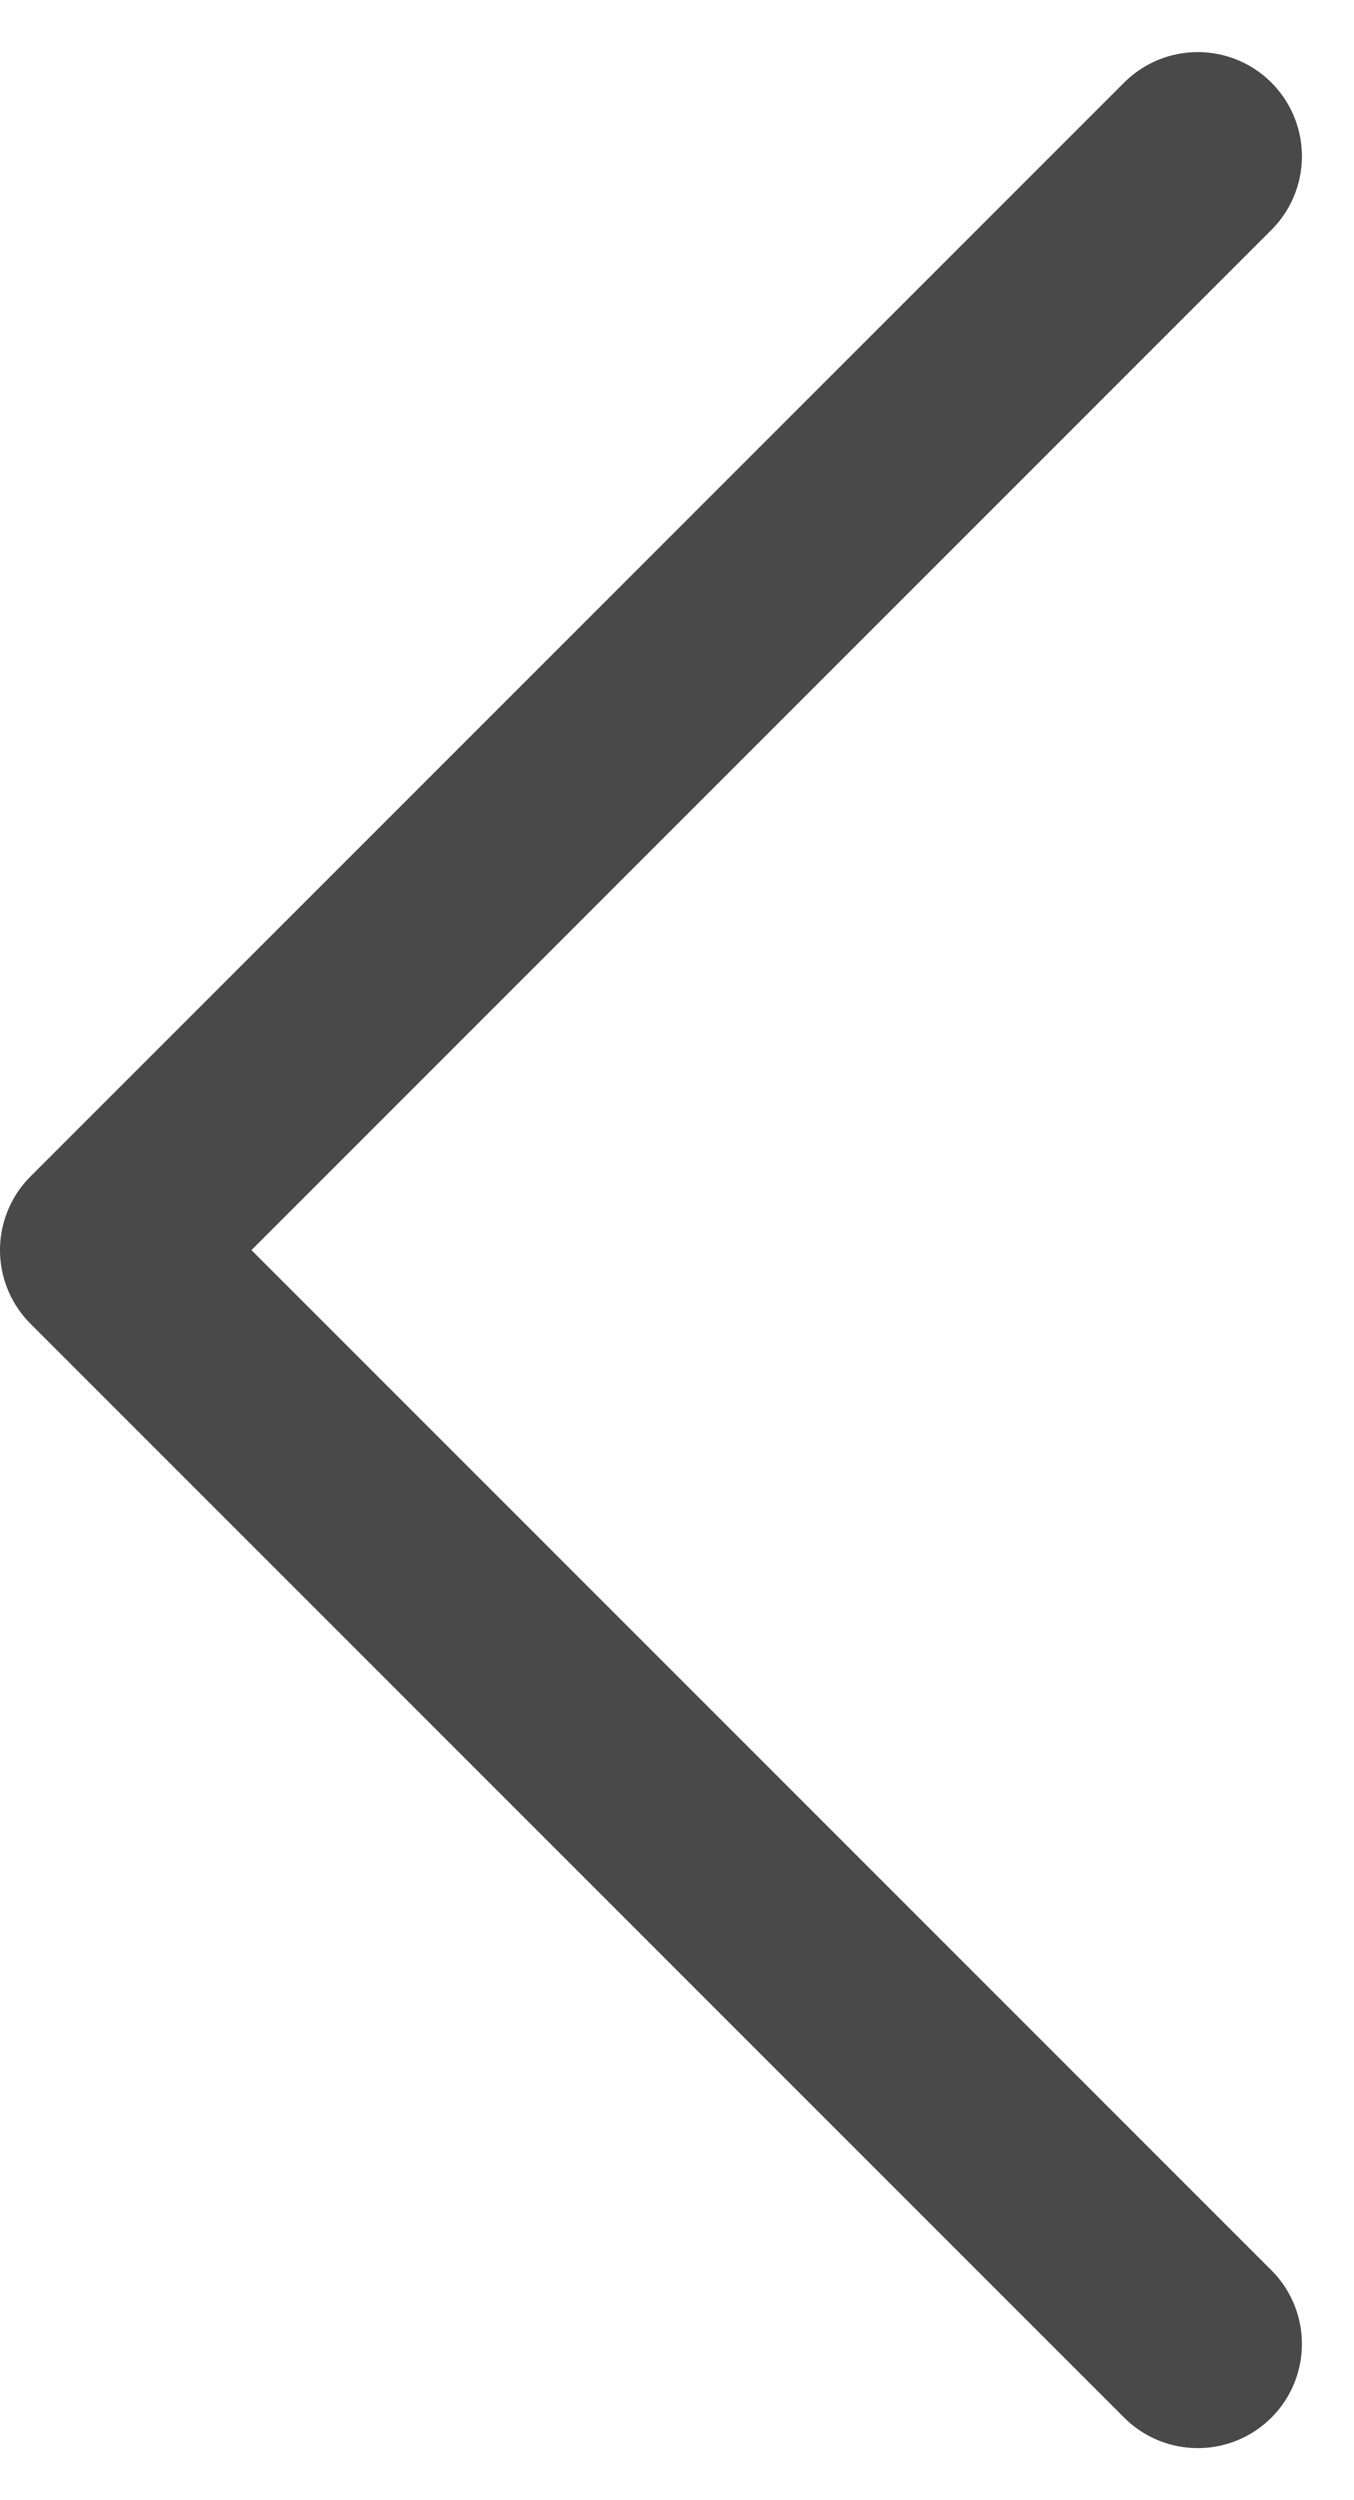 <svg width="13" height="24" viewBox="0 0 13 24" fill="none" xmlns="http://www.w3.org/2000/svg">
<path d="M11.5 1.5L1 12L11.5 22.5" stroke="#494949" stroke-width="2" stroke-linecap="round" stroke-linejoin="round"/>
</svg>

